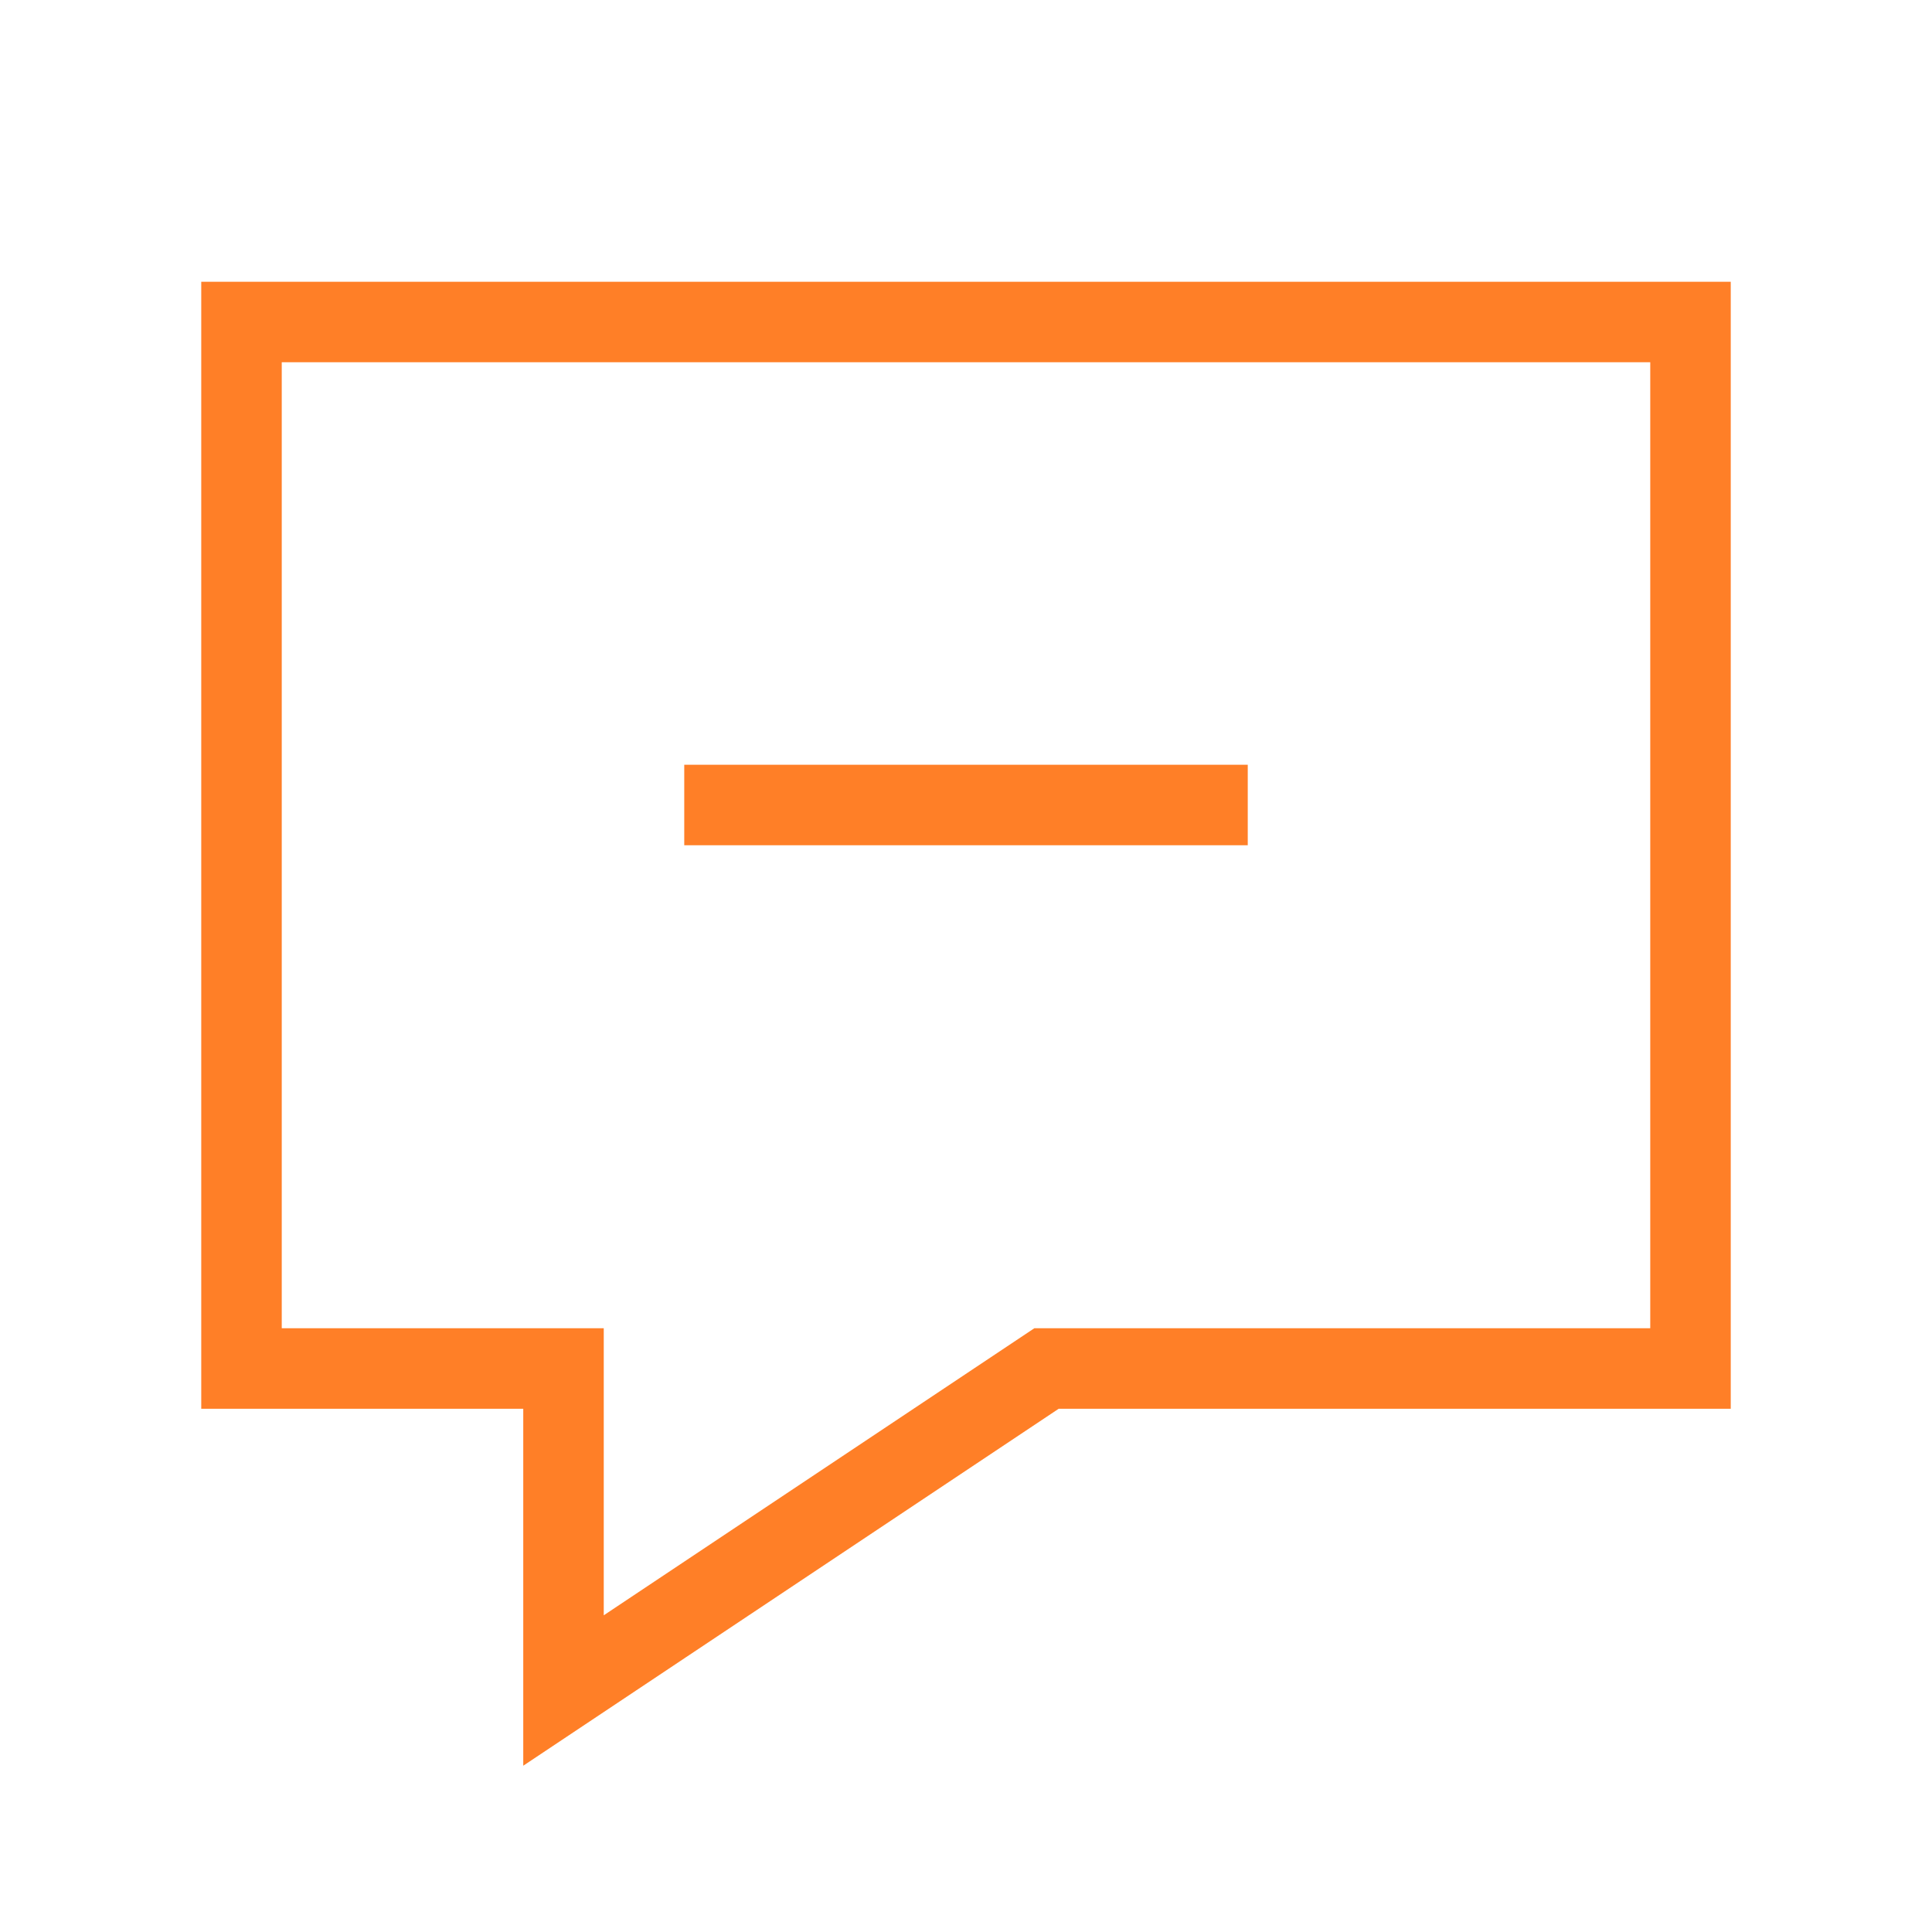 <svg width="24px" height="24px" viewBox="0 0 24 24" xmlns="http://www.w3.org/2000/svg" aria-labelledby="chatRemoveIconTitle" stroke="#FF7F27" stroke-width="1" stroke-linecap="square" stroke-linejoin="miter" fill="none" color="#FF7F27"> <title id="chatRemoveIconTitle">Delete a chat</title> <path d="M15 10H9"/> <path d="M21 4V17H13L7 21V17H3V4H21Z"/> </svg>